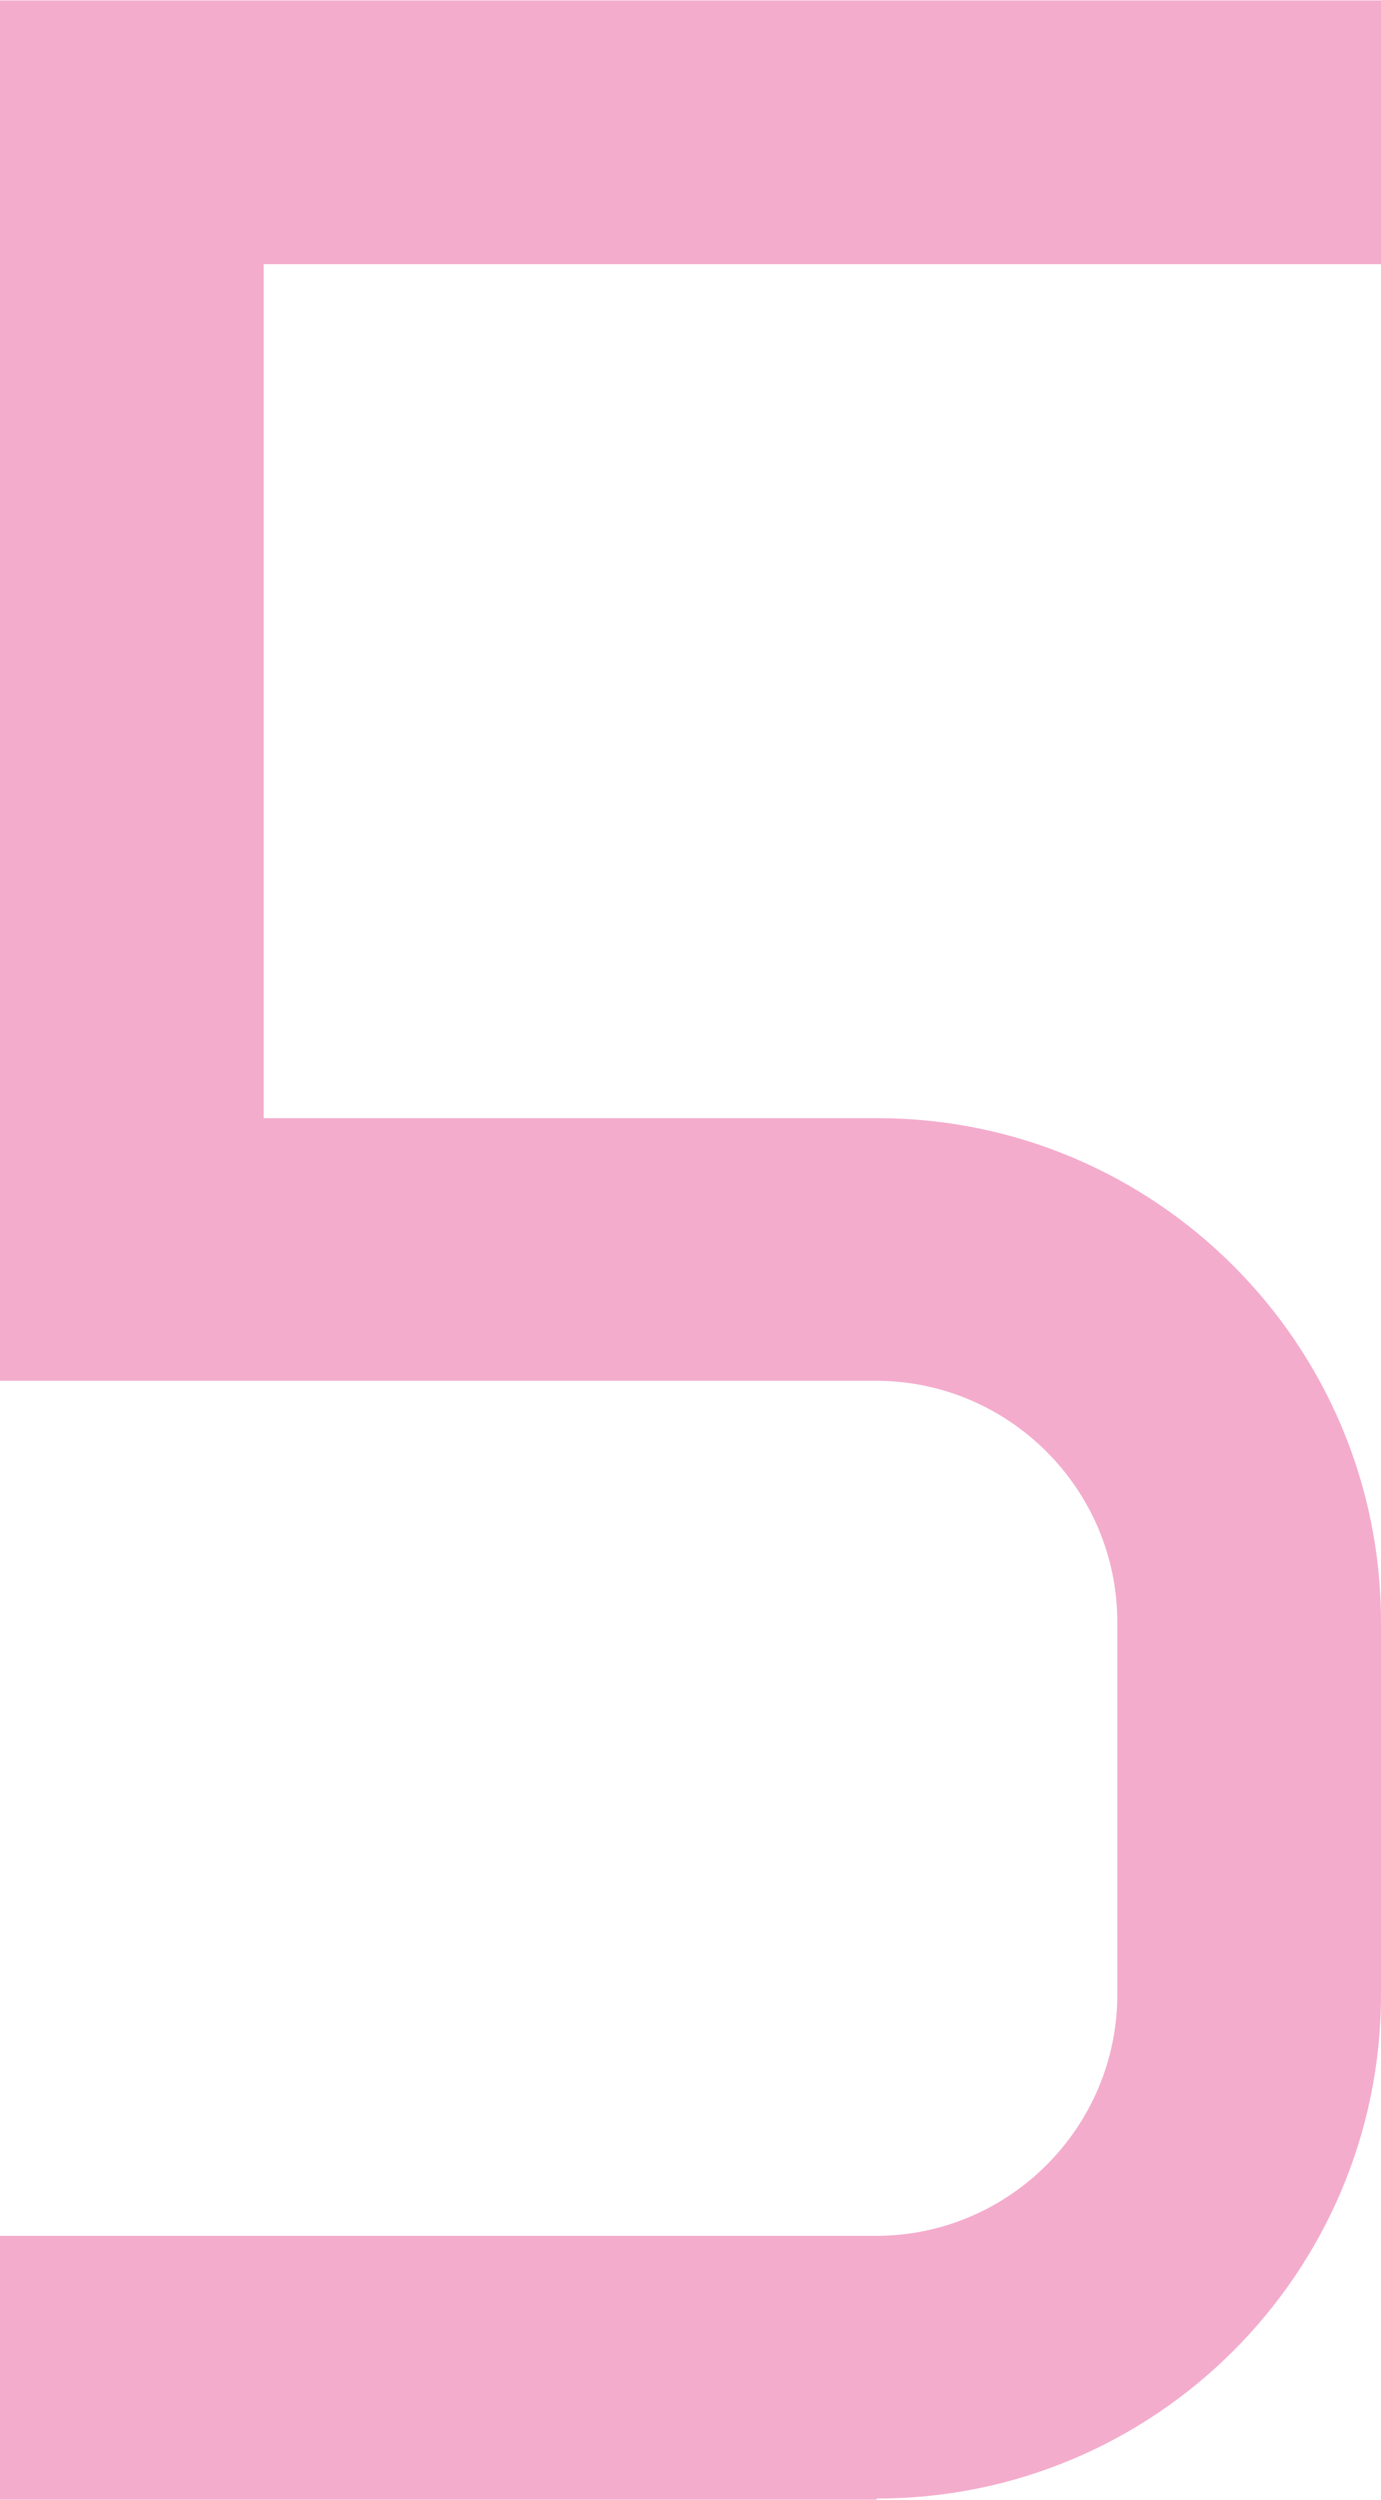 <?xml version="1.0" encoding="UTF-8"?>
<svg xmlns="http://www.w3.org/2000/svg" width="4.36mm" height="7.89mm" viewBox="0 0 12.36 22.36">
  <defs>
    <style>
      .b {
        isolation: isolate;
      }

      .c {
        fill: #f4accd;
        mix-blend-mode: multiply;
        stroke-width: 0px;
      }
    </style>
  </defs>
  <g class="b">
    <g id="a" data-name="Vrstva 1">
      <path class="c" d="M7.84,22.36H0v-2.36h7.84c1.19,0,2.16-.97,2.16-2.16v-3.33c0-1.19-.97-2.16-2.16-2.16H0V0h12.36v2.36H2.36v7.64h5.49c2.49,0,4.51,2.02,4.51,4.51v3.33c0,2.49-2.02,4.51-4.51,4.51Z"/>
    </g>
  </g>
</svg>